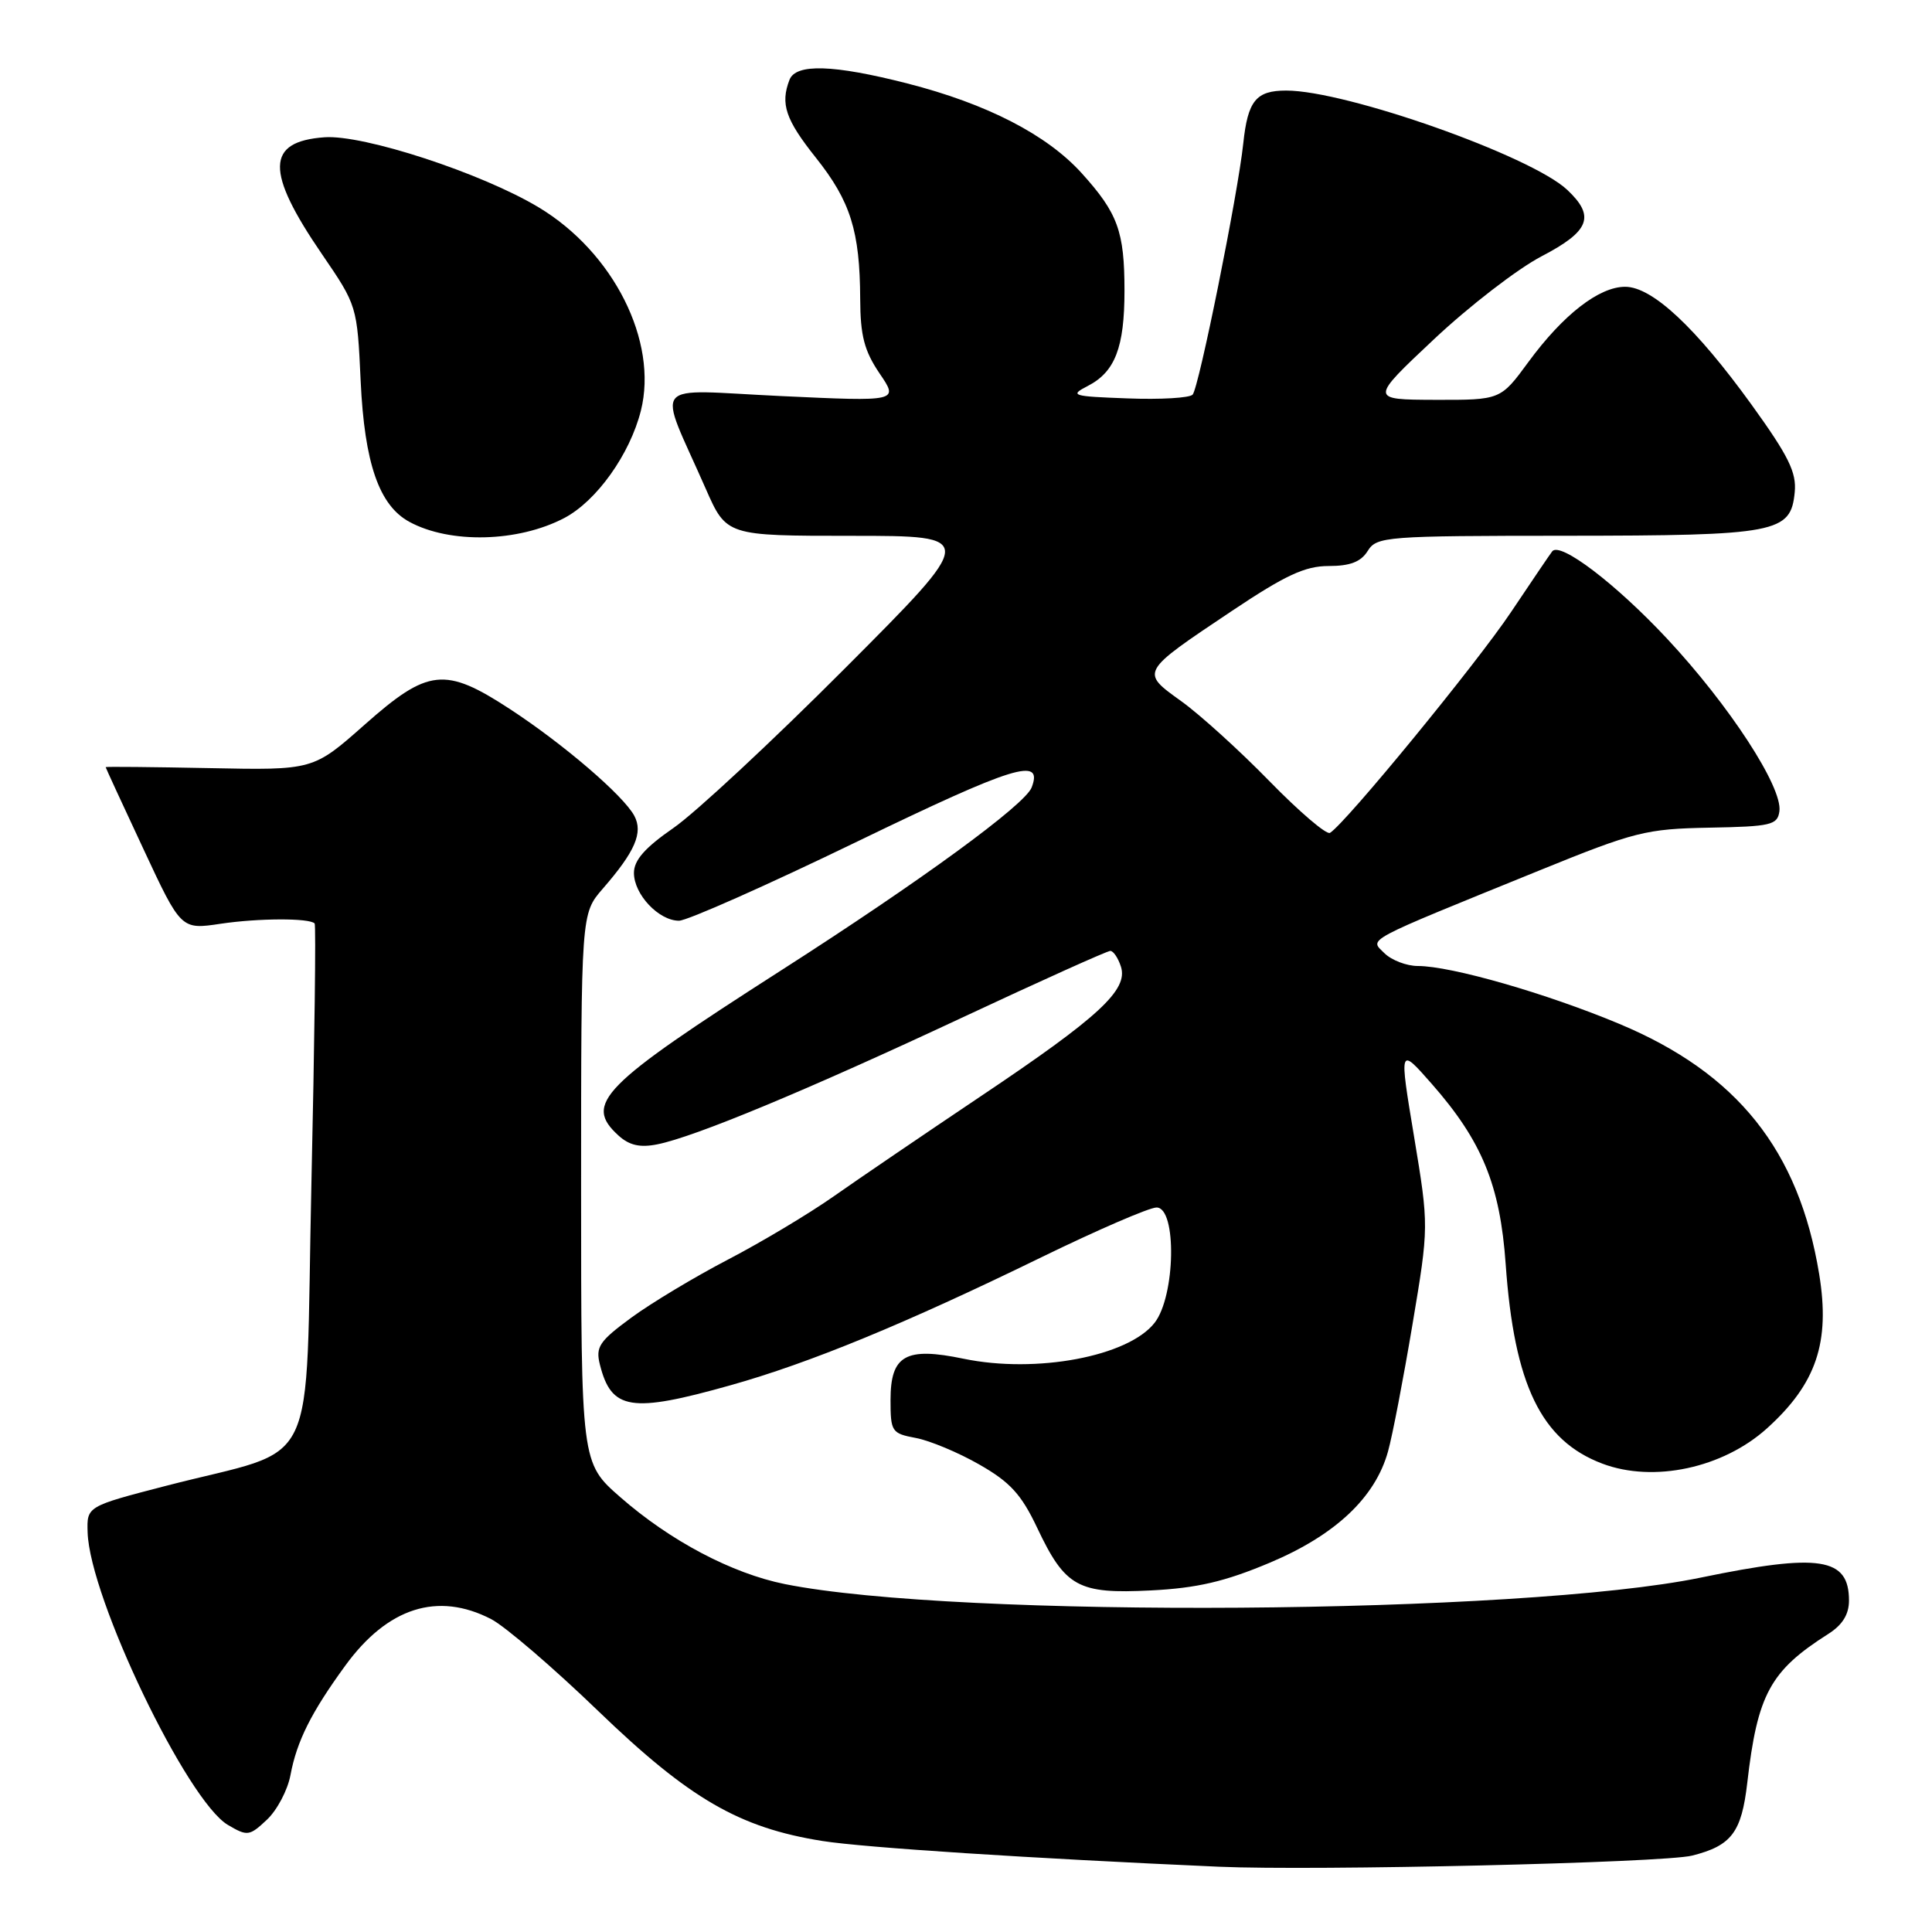 <?xml version="1.0" encoding="UTF-8" standalone="no"?>
<!DOCTYPE svg PUBLIC "-//W3C//DTD SVG 1.1//EN" "http://www.w3.org/Graphics/SVG/1.1/DTD/svg11.dtd" >
<svg xmlns="http://www.w3.org/2000/svg" xmlns:xlink="http://www.w3.org/1999/xlink" version="1.1" viewBox="0 0 256 256">
 <g >
 <path fill="currentColor"
d=" M 224.20 245.88 C 229.43 244.57 230.76 242.81 231.52 236.25 C 232.87 224.50 234.56 221.39 242.25 216.51 C 244.13 215.32 245.00 213.92 245.00 212.08 C 245.00 206.38 241.13 205.78 225.36 209.04 C 201.62 213.95 126.78 214.48 104.00 209.90 C 96.99 208.49 88.80 204.17 82.19 198.38 C 77.00 193.84 77.00 193.84 77.00 157.46 C 77.00 121.07 77.00 121.07 79.85 117.78 C 84.16 112.83 85.24 110.33 84.05 108.10 C 82.62 105.42 74.66 98.59 67.56 93.95 C 58.95 88.33 56.73 88.57 48.31 96.03 C 41.50 102.06 41.50 102.06 27.75 101.78 C 20.19 101.63 14.00 101.57 14.00 101.65 C 14.00 101.73 16.25 106.61 19.00 112.49 C 23.99 123.19 23.99 123.19 29.25 122.40 C 34.22 121.66 40.97 121.63 41.69 122.36 C 41.88 122.54 41.68 138.13 41.26 157.00 C 40.39 196.22 42.66 191.52 22.00 196.88 C 11.50 199.60 11.50 199.60 11.61 203.05 C 11.88 211.72 24.80 238.65 30.21 241.82 C 32.78 243.33 33.05 243.30 35.37 241.12 C 36.71 239.86 38.12 237.20 38.49 235.20 C 39.33 230.71 41.24 226.90 45.74 220.72 C 51.35 213.00 57.99 210.88 65.08 214.54 C 66.93 215.50 73.32 220.98 79.27 226.72 C 91.35 238.36 97.96 242.19 108.97 243.94 C 114.53 244.82 136.63 246.25 161.50 247.35 C 174.21 247.91 220.43 246.83 224.20 245.88 Z  M 168.20 207.09 C 176.92 203.43 182.23 198.44 183.92 192.32 C 184.51 190.22 185.96 182.65 187.16 175.50 C 189.34 162.50 189.34 162.50 187.37 150.60 C 185.39 138.70 185.39 138.70 189.70 143.60 C 196.37 151.19 198.77 157.02 199.51 167.50 C 200.64 183.51 204.21 190.88 212.32 193.94 C 219.11 196.50 228.30 194.53 234.14 189.26 C 240.68 183.35 242.53 177.87 241.05 168.83 C 238.36 152.43 230.19 142.20 214.57 135.67 C 204.92 131.63 192.28 128.00 187.88 128.00 C 186.38 128.00 184.38 127.23 183.44 126.30 C 181.48 124.34 180.32 124.96 204.00 115.33 C 216.62 110.20 218.09 109.83 226.50 109.67 C 234.67 109.52 235.53 109.32 235.78 107.50 C 236.22 104.31 229.15 93.46 220.87 84.60 C 214.07 77.33 206.77 71.78 205.69 73.04 C 205.48 73.29 203.02 76.92 200.22 81.10 C 195.66 87.92 178.33 109.06 176.23 110.36 C 175.77 110.64 172.16 107.56 168.21 103.51 C 164.26 99.46 159.00 94.69 156.52 92.91 C 151.09 89.01 151.04 89.11 163.22 80.96 C 170.33 76.21 172.92 75.00 176.06 75.00 C 178.90 75.00 180.33 74.45 181.23 73.00 C 182.43 71.09 183.57 71.00 207.49 70.99 C 235.48 70.97 237.29 70.62 237.81 65.22 C 238.07 62.60 236.99 60.42 232.11 53.65 C 224.69 43.38 218.93 38.00 215.34 38.00 C 211.88 38.00 207.12 41.70 202.52 47.97 C 198.83 53.00 198.83 53.00 190.16 52.98 C 181.50 52.95 181.50 52.95 190.00 44.96 C 194.68 40.56 201.09 35.62 204.25 33.97 C 210.66 30.63 211.41 28.67 207.66 25.15 C 202.87 20.65 178.39 12.00 170.43 12.00 C 166.43 12.00 165.34 13.34 164.74 19.00 C 164.03 25.73 158.86 51.38 158.03 52.29 C 157.64 52.73 153.75 52.96 149.41 52.79 C 142.03 52.52 141.68 52.41 144.14 51.14 C 147.75 49.28 149.00 46.04 149.00 38.52 C 149.00 30.67 148.12 28.25 143.35 22.97 C 138.73 17.85 130.76 13.75 120.23 11.06 C 110.42 8.55 105.44 8.40 104.61 10.58 C 103.38 13.77 104.09 15.85 108.11 20.90 C 112.70 26.67 113.94 30.62 113.98 39.61 C 114.00 44.48 114.52 46.48 116.54 49.47 C 119.09 53.21 119.09 53.21 103.48 52.48 C 85.81 51.65 87.07 50.10 93.51 64.75 C 96.26 71.00 96.26 71.00 112.87 71.00 C 129.48 71.00 129.48 71.00 111.99 88.53 C 102.37 98.18 92.14 107.70 89.25 109.70 C 85.45 112.33 84.00 113.98 84.00 115.67 C 84.00 118.51 87.29 122.00 89.97 122.00 C 91.05 122.00 101.70 117.27 113.65 111.48 C 134.38 101.45 138.27 100.24 136.70 104.34 C 135.82 106.64 122.05 116.70 103.55 128.55 C 79.62 143.88 77.30 146.24 81.97 150.48 C 83.40 151.77 84.82 152.09 87.10 151.63 C 92.07 150.64 106.88 144.48 127.44 134.86 C 137.85 129.99 146.71 126.00 147.12 126.00 C 147.53 126.00 148.16 126.94 148.53 128.09 C 149.51 131.17 145.62 134.76 130.00 145.23 C 122.58 150.21 113.80 156.18 110.50 158.50 C 107.20 160.82 100.90 164.59 96.50 166.88 C 92.10 169.17 86.32 172.64 83.66 174.59 C 79.40 177.72 78.90 178.47 79.49 180.82 C 81.01 186.86 83.60 187.27 96.81 183.55 C 107.31 180.60 119.94 175.40 138.00 166.59 C 145.43 162.97 152.29 160.00 153.25 160.00 C 155.96 160.00 155.76 171.77 152.98 175.29 C 149.48 179.75 137.29 182.03 127.68 180.04 C 120.01 178.44 118.00 179.57 118.00 185.49 C 118.00 189.71 118.15 189.94 121.36 190.54 C 123.21 190.89 127.00 192.47 129.77 194.06 C 133.84 196.38 135.33 198.01 137.42 202.42 C 141.15 210.30 142.84 211.23 152.50 210.74 C 158.63 210.43 162.30 209.57 168.20 207.09 Z  M 74.77 68.64 C 79.04 66.40 83.46 60.21 84.92 54.42 C 87.23 45.23 81.30 33.43 71.37 27.47 C 63.81 22.93 48.15 17.81 42.99 18.19 C 35.23 18.75 35.15 22.71 42.67 33.69 C 47.31 40.48 47.33 40.53 47.79 50.50 C 48.30 61.39 50.23 66.97 54.25 69.15 C 59.63 72.07 68.66 71.85 74.77 68.64 Z "/>
</g>
</svg>